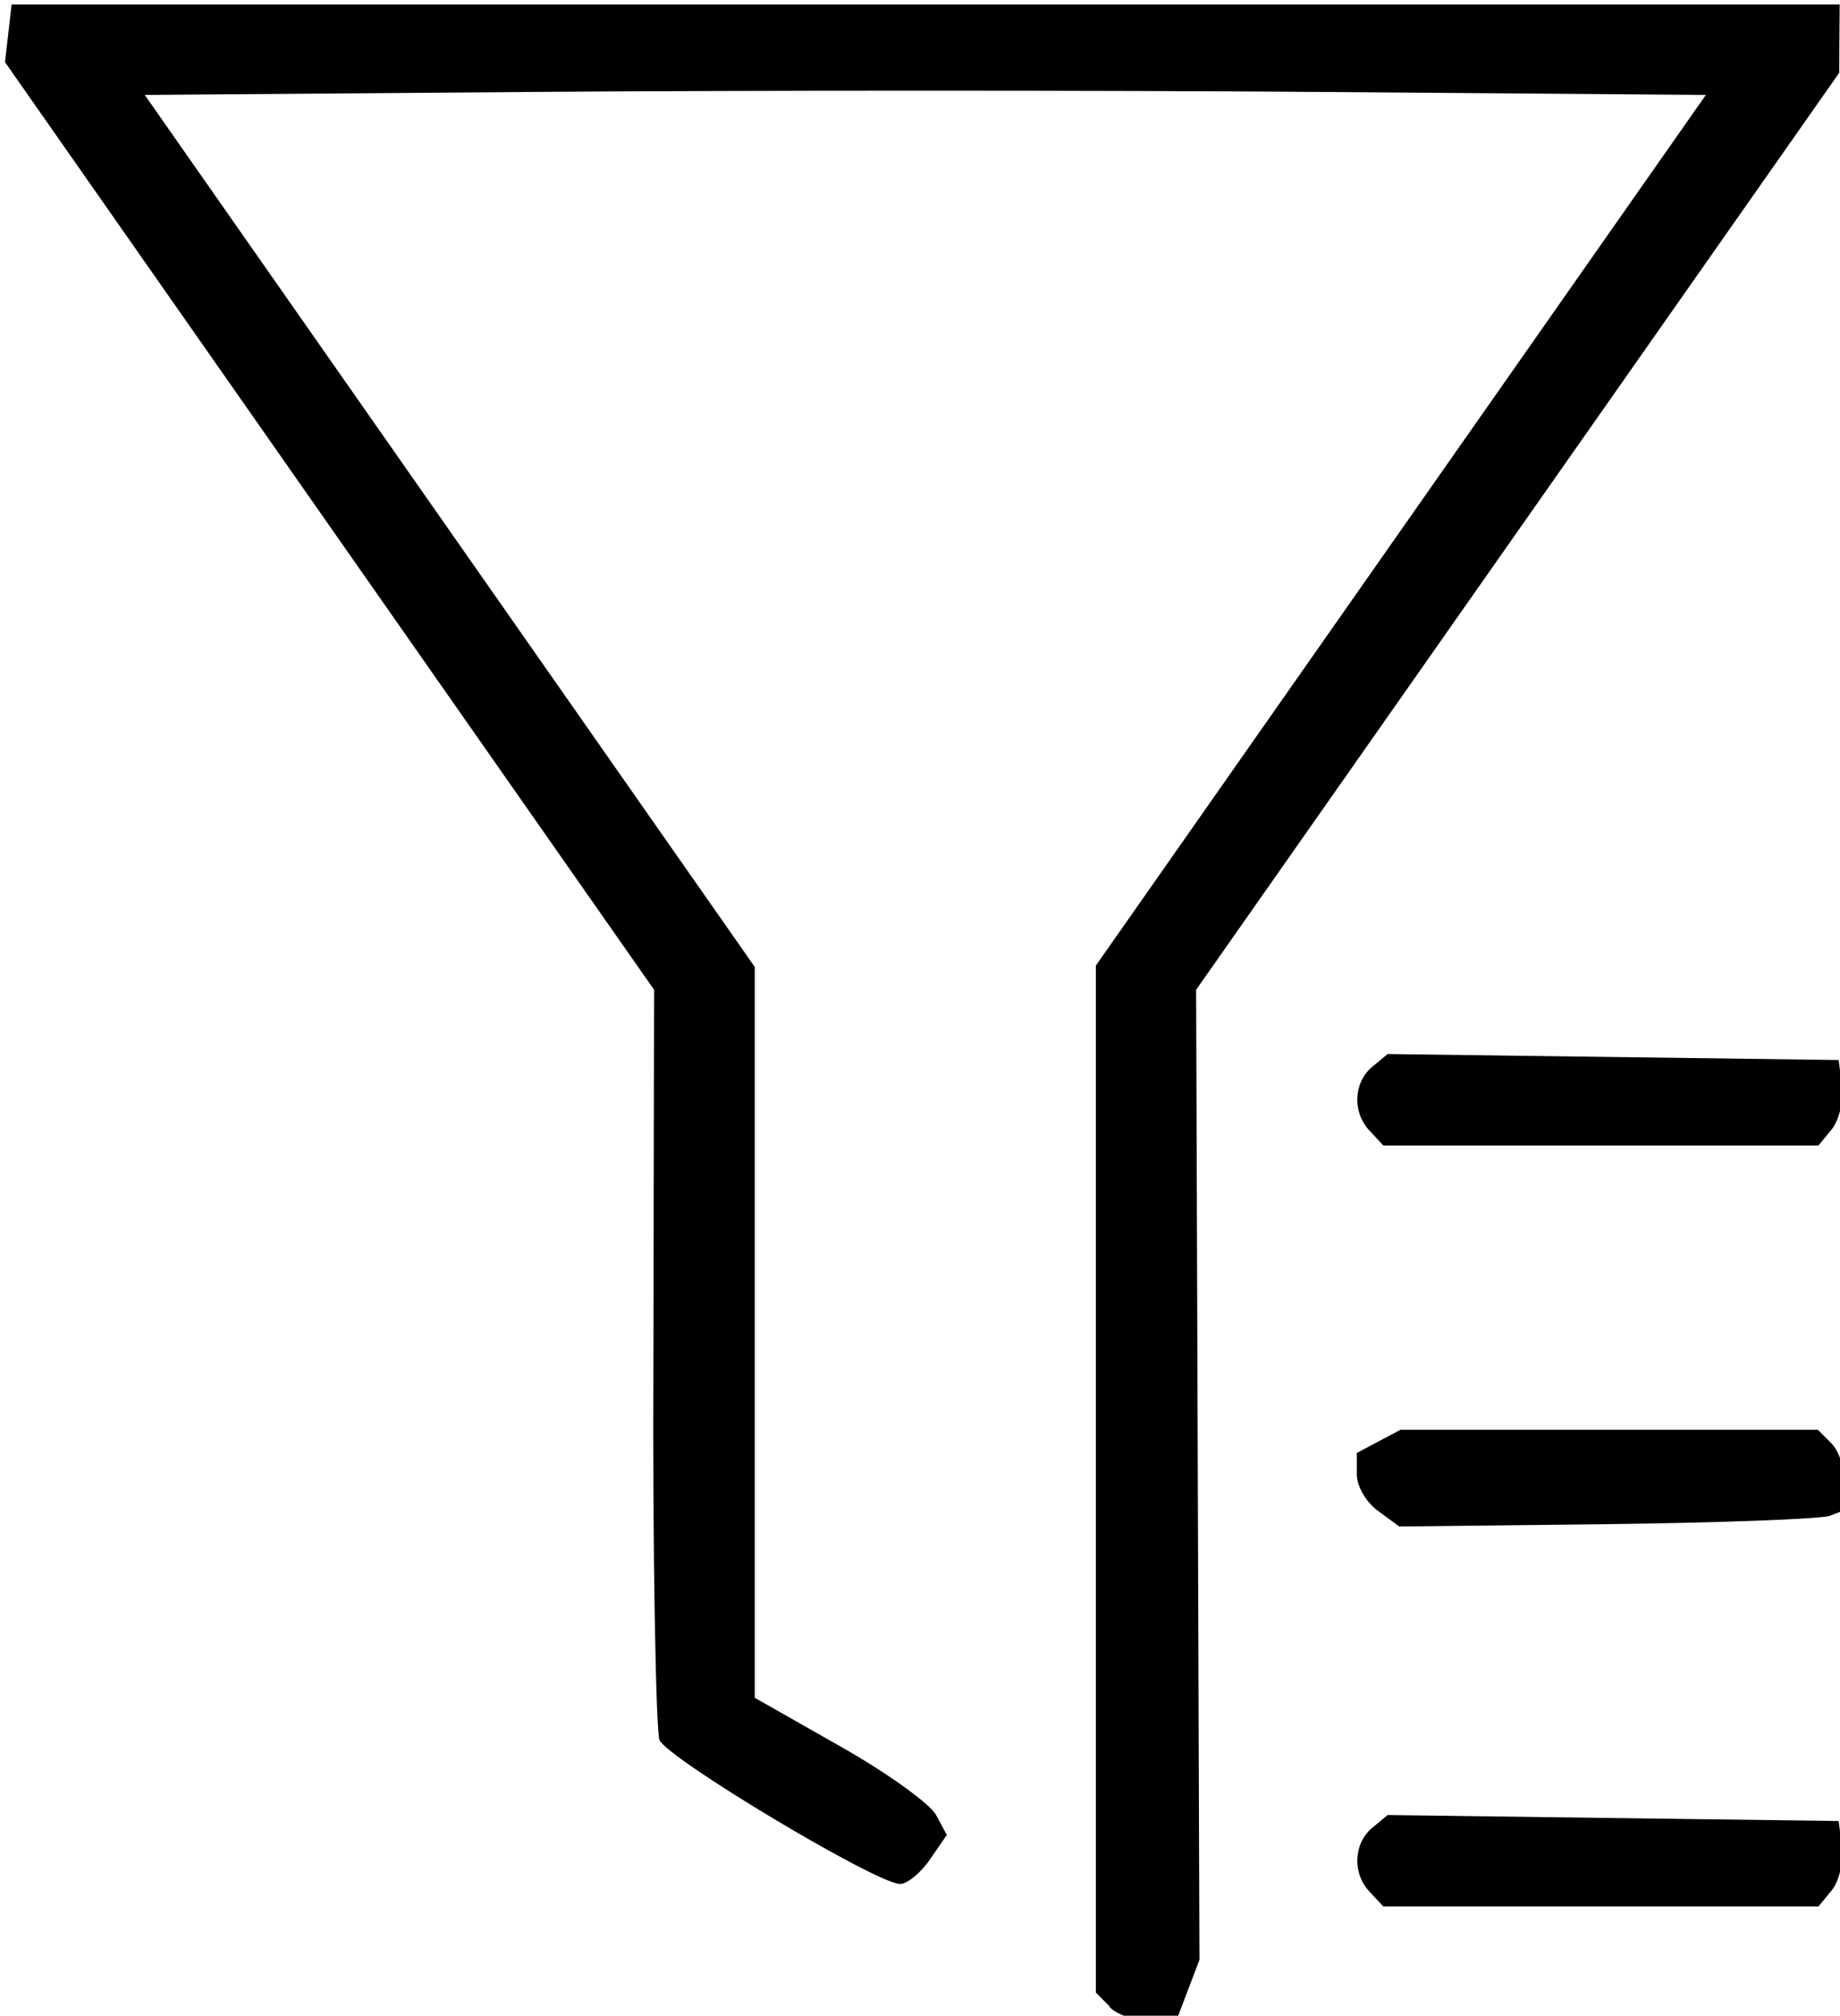 <?xml version="1.0" encoding="UTF-8" standalone="no"?>
<!-- Created with Inkscape (http://www.inkscape.org/) -->

<svg version="1.1" id="svg237" xml:space="preserve" width="21.002" height="22.998"
    xmlns:inkscape="http://www.inkscape.org/namespaces/inkscape"
    xmlns:sodipodi="http://sodipodi.sourceforge.net/DTD/sodipodi-0.dtd" xmlns="http://www.w3.org/2000/svg"
    xmlns:svg="http://www.w3.org/2000/svg">
    <defs id="defs241" />
    <sodipodi:namedview id="namedview239" pagecolor="#ffffff" bordercolor="#000000" borderopacity="0.25"
        inkscape:showpageshadow="2" inkscape:pageopacity="0.0" inkscape:pagecheckerboard="0"
        inkscape:deskcolor="#d1d1d1" />
    <inkscape:clipboard
        style="font-variation-settings:normal;opacity:1;vector-effect:none;fill:#000000;fill-opacity:1;stroke-width:0.13;stroke-linecap:butt;stroke-linejoin:miter;stroke-miterlimit:4;stroke-dasharray:none;stroke-dashoffset:0;stroke-opacity:1;-inkscape-stroke:none;stop-color:#000000;stop-opacity:1"
        min="440.846,349.221" max="461.848,372.218" geom-min="440.846,349.221"
        geom-max="461.848,372.218" />
    <g id="g243" transform="matrix(3.78,0,0,3.78,-440.846,-349.221)">
        <path style="fill:#000000;stroke-width:0.034"
            d="m 119.976,98.442 -0.041,-0.041 V 96.851 95.301 l 0.921,-1.314 0.921,-1.314 -1.178,-0.009 c -0.648,-0.005 -1.708,-0.005 -2.357,0 l -1.179,0.009 0.921,1.316 0.921,1.316 v 1.103 1.103 l 0.257,0.146 c 0.142,0.08 0.272,0.174 0.29,0.207 l 0.033,0.061 -0.051,0.074 c -0.028,0.041 -0.069,0.074 -0.09,0.074 -0.071,0 -0.705,-0.38 -0.727,-0.435 -0.01,-0.03 -0.021,-0.552 -0.018,-1.159 l 0.002,-1.105 -0.98,-1.4 -0.98,-1.4 0.01,-0.087 0.01,-0.087 h 2.76 2.76 l -8.1e-4,0.103 -4.1e-4,0.103 -0.971,1.384 -0.971,1.384 0.005,1.464 0.005,1.464 -0.035,0.092 -0.035,0.092 h -0.08 c -0.044,0 -0.098,-0.018 -0.121,-0.041 z m 0.788,-0.343 c -0.055,-0.055 -0.052,-0.147 0.005,-0.195 l 0.047,-0.039 0.681,0.009 0.681,0.009 0.01,0.079 c 0.005,0.043 -0.008,0.101 -0.03,0.129 l -0.041,0.05 h -0.657 -0.657 z m 0.023,-1.152 c -0.035,-0.025 -0.064,-0.074 -0.064,-0.11 v -0.065 l 0.066,-0.035 0.066,-0.035 h 0.63 0.63 l 0.041,0.041 c 0.023,0.023 0.041,0.077 0.041,0.121 v 0.08 l -0.046,0.018 c -0.026,0.009 -0.328,0.021 -0.673,0.025 l -0.627,0.007 z m -0.023,-1.145 c -0.055,-0.055 -0.052,-0.147 0.005,-0.195 l 0.047,-0.039 0.681,0.009 0.681,0.009 0.01,0.079 c 0.005,0.043 -0.008,0.101 -0.03,0.129 l -0.041,0.05 h -0.657 -0.657 z"
            id="path197" />
    </g>
</svg>